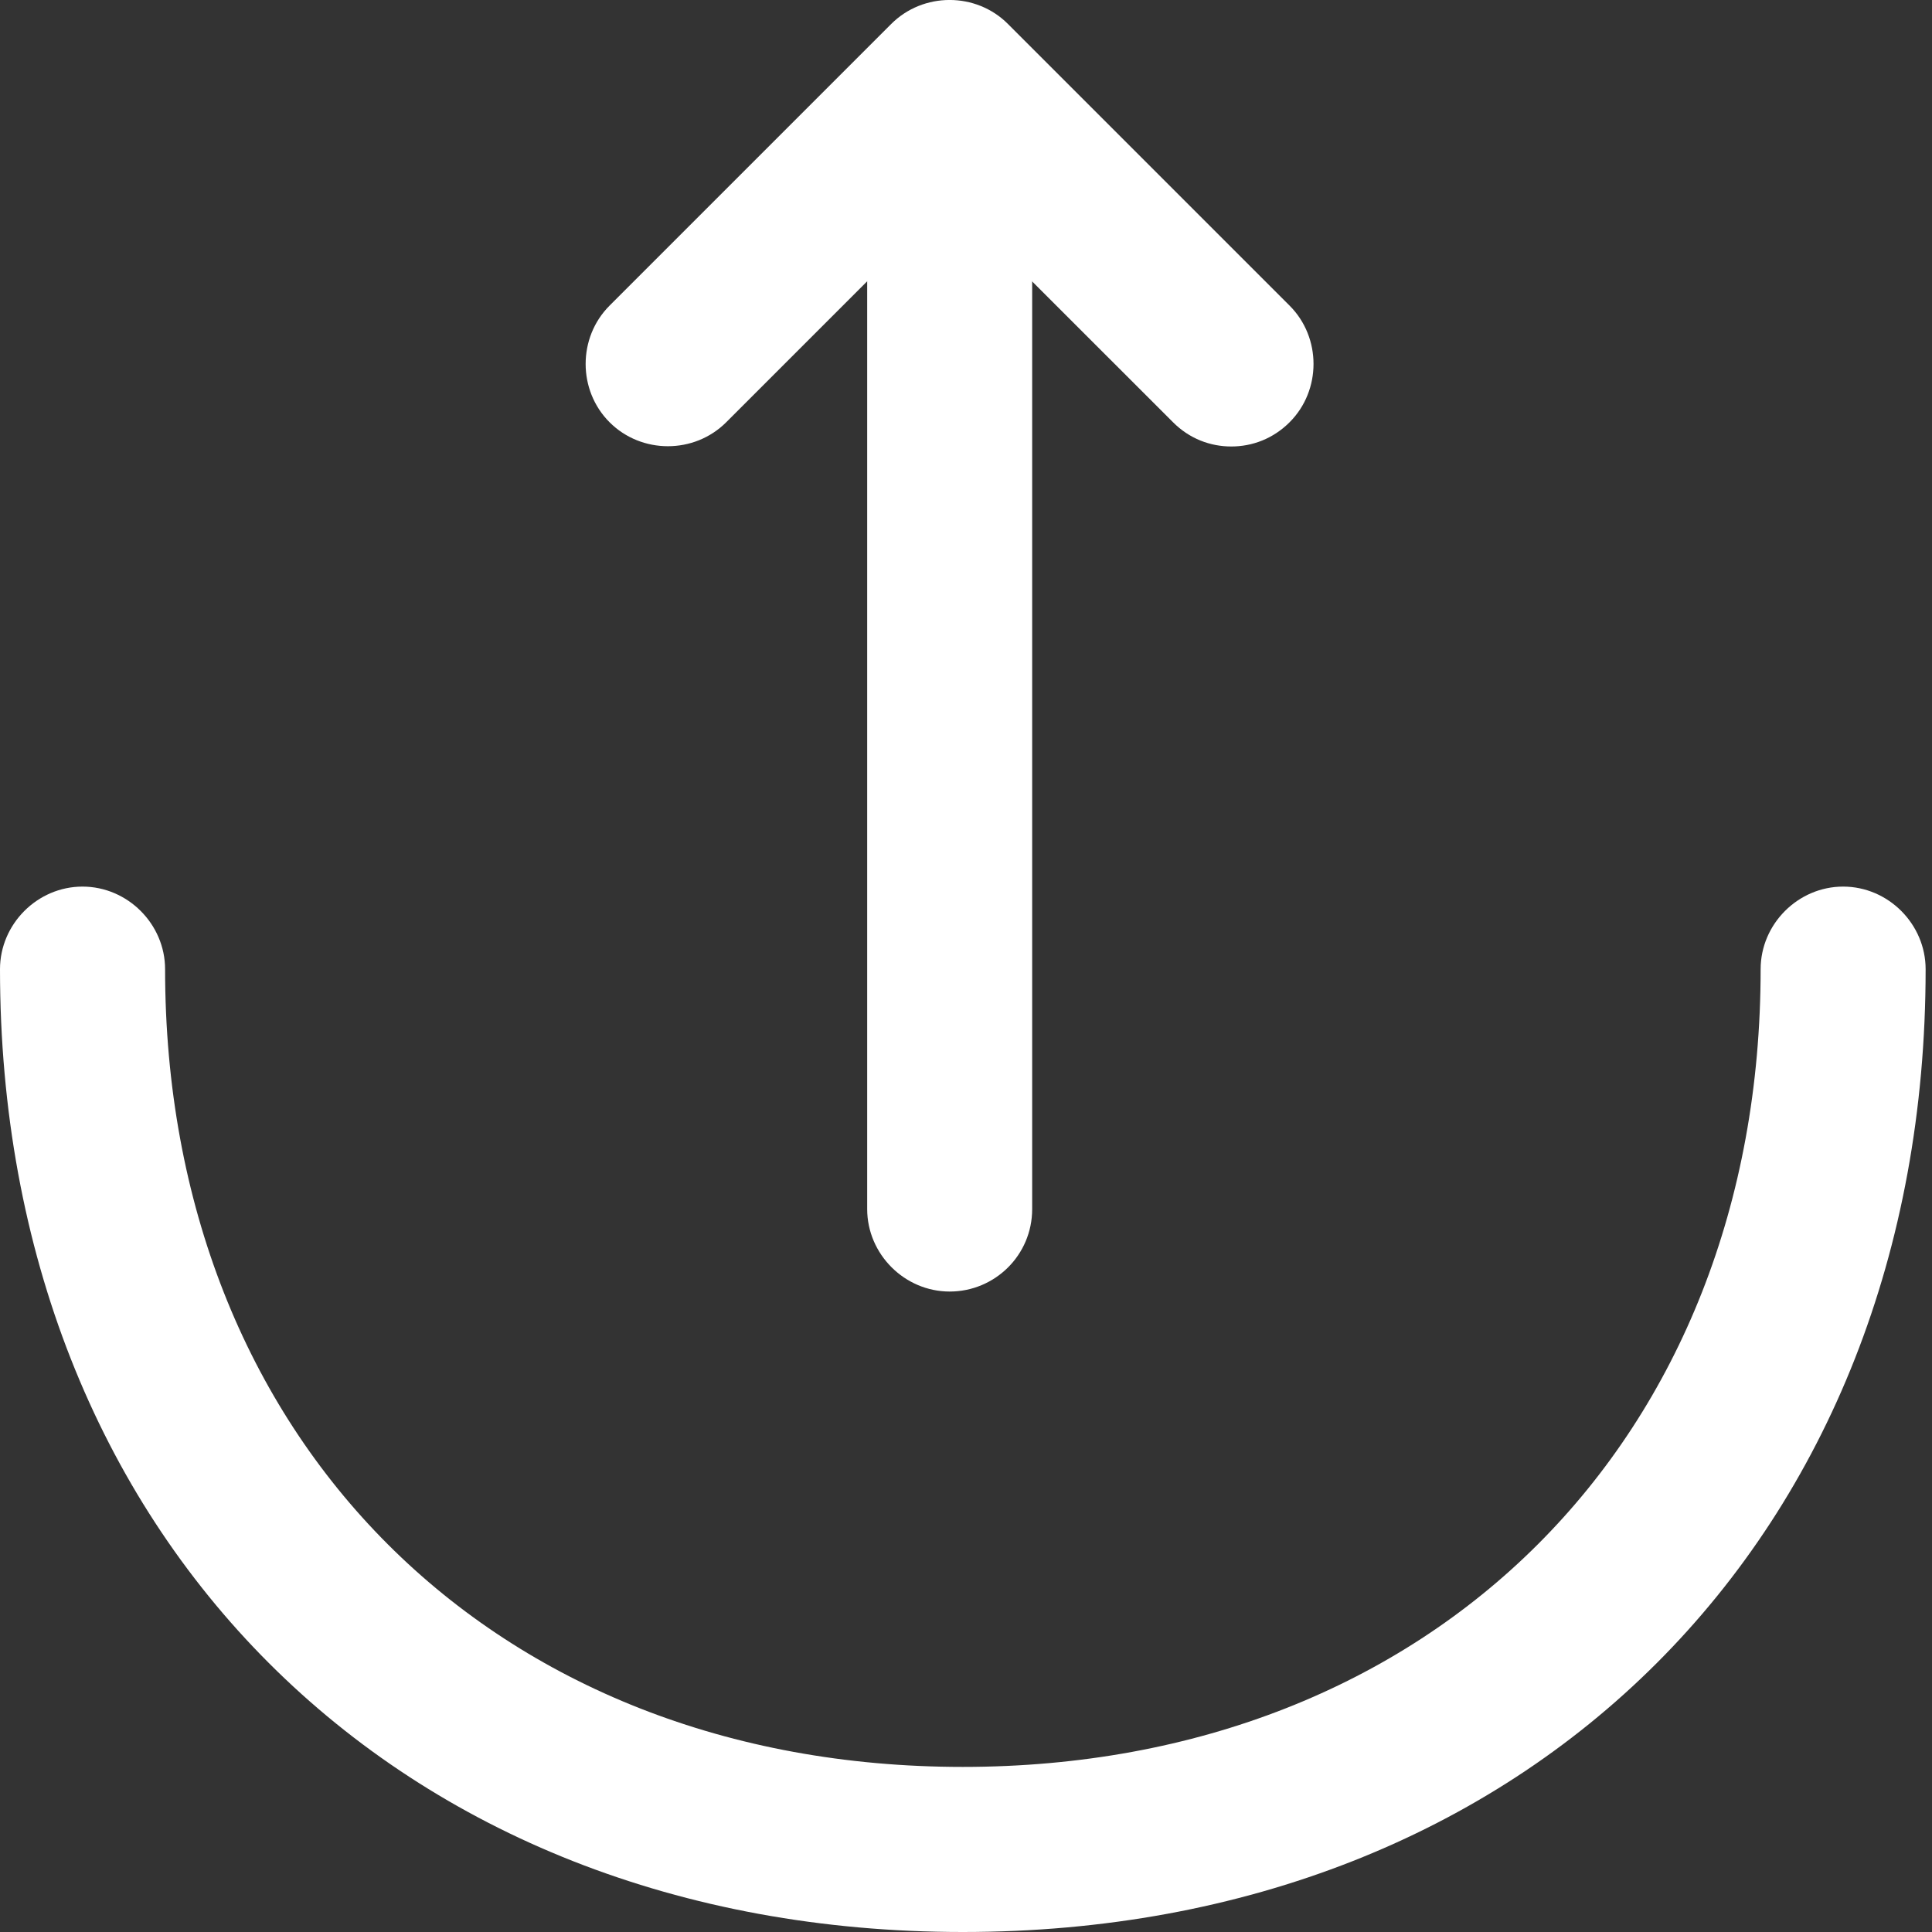 <svg width="20" height="20" viewBox="0 0 20 20" fill="none" xmlns="http://www.w3.org/2000/svg">
<rect x="0" y="0" width="20" height="20" fill="#333333" stroke="none"/>
<path d="M12.746 4.622C12.53 4.622 12.313 4.542 12.143 4.371L9.83 2.059L7.518 4.371C7.187 4.702 6.641 4.702 6.31 4.371C5.98 4.041 5.98 3.494 6.31 3.164L9.226 0.248C9.557 -0.083 10.104 -0.083 10.434 0.248L13.35 3.164C13.68 3.494 13.68 4.041 13.35 4.371C13.179 4.542 12.963 4.622 12.746 4.622Z" fill="white"/>
<path d="M9.831 13.37C9.364 13.37 8.977 12.983 8.977 12.516V0.931C8.977 0.464 9.364 0.077 9.831 0.077C10.298 0.077 10.685 0.464 10.685 0.931V12.516C10.685 12.994 10.298 13.37 9.831 13.37Z" fill="white"/>
<path d="M9.967 20C4.101 20 0 15.899 0 10.033C0 9.566 0.387 9.178 0.854 9.178C1.321 9.178 1.709 9.566 1.709 10.033C1.709 14.897 5.103 18.291 9.967 18.291C14.831 18.291 18.226 14.897 18.226 10.033C18.226 9.566 18.613 9.178 19.08 9.178C19.547 9.178 19.934 9.566 19.934 10.033C19.934 15.899 15.834 20 9.967 20Z" fill="white"/>
</svg>
